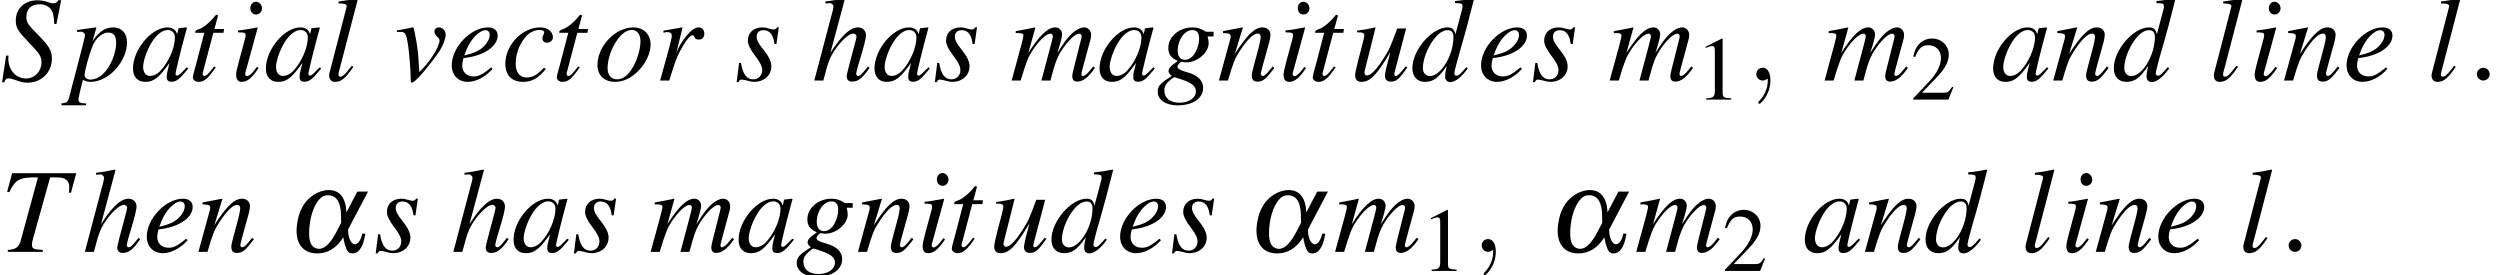<?xml version='1.0' encoding='UTF-8'?>
<!-- This file was generated by dvisvgm 2.11.1 -->
<svg version='1.1' xmlns='http://www.w3.org/2000/svg' xmlns:xlink='http://www.w3.org/1999/xlink' width='247.16pt' height='27.215pt' viewBox='111.039 80.506 247.16 27.215'>
<defs>
<path id='g1-97' d='M6.908-5.955L5.836-3.907C5.765-5.348 5.169-6.11 4.085-6.11C3.537-6.11 2.918-5.884 2.406-5.503C1.644-4.943 1.167-4.085 .977-2.906C.655-1.012 1.405 .155 2.954 .155C4.002 .155 4.859-.381 5.526-1.441C5.55-1.215 5.598-1 5.681-.703C5.884-.036 6.051 .155 6.432 .155C6.825 .155 7.134-.095 7.373-.596C7.504-.869 7.587-1.131 7.706-1.798H7.396C7.277-1.191 6.98-.75 6.682-.75C6.289-.75 5.991-1.382 5.991-2.203L7.968-5.955H6.908ZM5.312-2.87L4.907-2.096C4.288-.881 3.716-.298 3.121-.298C2.751-.298 2.43-.536 2.287-.881C2.108-1.37 2.096-2.12 2.239-2.978S2.668-4.562 3.061-5.086C3.335-5.431 3.633-5.598 4.002-5.598C4.848-5.598 5.288-4.919 5.3-3.561L5.312-2.87Z'/>
<path id='g2-58' d='M2.287-.631C2.287-.977 2.001-1.263 1.656-1.263S1.024-.977 1.024-.631S1.31 0 1.656 0S2.287-.286 2.287-.631Z'/>
<path id='g2-59' d='M2.418-.012C2.418-.798 2.12-1.263 1.656-1.263C1.263-1.263 1.024-.965 1.024-.631C1.024-.31 1.263 0 1.656 0C1.798 0 1.953-.048 2.072-.155C2.108-.179 2.12-.191 2.132-.191S2.156-.179 2.156-.012C2.156 .869 1.739 1.584 1.346 1.977C1.215 2.108 1.215 2.132 1.215 2.168C1.215 2.251 1.274 2.299 1.334 2.299C1.465 2.299 2.418 1.382 2.418-.012Z'/>
<path id='g6-49' d='M2.599-6.039L.992-5.226V-5.101C1.099-5.145 1.197-5.181 1.233-5.199C1.394-5.261 1.545-5.297 1.635-5.297C1.822-5.297 1.903-5.163 1.903-4.877V-.831C1.903-.536 1.831-.331 1.688-.25C1.554-.17 1.429-.143 1.054-.134V0H3.52V-.134C2.814-.143 2.671-.232 2.671-.661V-6.021L2.599-6.039Z'/>
<path id='g6-50' d='M4.243-1.224L4.127-1.268C3.796-.759 3.68-.679 3.278-.679H1.143L2.644-2.251C3.439-3.082 3.788-3.761 3.788-4.458C3.788-5.351 3.064-6.039 2.135-6.039C1.644-6.039 1.179-5.842 .849-5.485C.563-5.181 .429-4.895 .277-4.261L.465-4.216C.822-5.092 1.143-5.378 1.76-5.378C2.51-5.378 3.019-4.868 3.019-4.118C3.019-3.421 2.608-2.591 1.858-1.796L.268-.107V0H3.752L4.243-1.224Z'/>
<path id='g3-83' d='M5.574-5.574L6.051-7.944H5.777C5.61-7.694 5.503-7.635 5.241-7.635C5.098-7.635 4.967-7.67 4.693-7.766C4.431-7.873 4.05-7.932 3.68-7.932C2.442-7.932 1.56-7.111 1.56-5.943C1.56-5.3 1.739-4.955 2.454-4.192C2.561-4.085 2.716-3.919 2.918-3.692C3.132-3.466 3.299-3.287 3.383-3.192C3.942-2.608 4.097-2.299 4.097-1.787C4.097-.893 3.43-.202 2.561-.202C1.572-.202 .822-1.048 .822-2.18C.822-2.275 .834-2.37 .846-2.454L.607-2.477L.202 .179H.417C.5-.095 .631-.214 .869-.214C1-.214 1.179-.167 1.489-.06C2.037 .143 2.358 .214 2.728 .214C4.097 .214 5.133-.822 5.133-2.168C5.133-2.942 4.859-3.406 3.788-4.49S2.608-5.741 2.608-6.324C2.608-7.075 3.109-7.539 3.919-7.539C4.359-7.539 4.728-7.385 4.979-7.099C5.241-6.801 5.336-6.396 5.36-5.61L5.574-5.574Z'/>
<path id='g3-84' d='M7.539-7.778H1.203L.703-5.943L.917-5.896C1.548-7.182 1.93-7.385 3.752-7.361L2.037-1.072C1.846-.441 1.56-.25 .774-.191V0H4.228V-.191C4.026-.202 3.847-.226 3.776-.226C3.299-.262 3.156-.369 3.156-.727C3.156-.881 3.192-1.024 3.299-1.429L4.955-7.361H5.61C6.467-7.361 6.849-7.063 6.849-6.396C6.849-6.241 6.837-6.062 6.813-5.86L7.015-5.836L7.539-7.778Z'/>
<path id='g3-97' d='M5.526-1.31C5.348-1.131 5.276-1.072 5.193-.977C4.836-.607 4.681-.488 4.574-.488C4.478-.488 4.407-.56 4.407-.643C4.407-.881 4.907-2.918 5.467-4.967C5.503-5.086 5.515-5.11 5.538-5.217L5.455-5.253L4.728-5.169L4.693-5.133L4.562-4.562C4.466-5.002 4.121-5.253 3.609-5.253C2.037-5.253 .202-3.073 .202-1.191C.202-.357 .655 .131 1.417 .131C2.251 .131 2.763-.262 3.811-1.739C3.573-.81 3.537-.655 3.537-.369C3.537-.024 3.68 .119 4.014 .119C4.49 .119 4.788-.107 5.669-1.191L5.526-1.31ZM3.68-4.991C4.085-4.967 4.347-4.681 4.347-4.264C4.347-3.263 3.752-1.858 2.93-.977C2.644-.655 2.239-.453 1.894-.453C1.477-.453 1.203-.798 1.203-1.346C1.203-1.989 1.656-3.216 2.168-3.954C2.644-4.645 3.204-5.026 3.68-4.991Z'/>
<path id='g3-99' d='M4.169-1.263C3.514-.56 3.049-.298 2.465-.298C1.787-.298 1.382-.81 1.382-1.656C1.382-2.668 1.798-3.728 2.465-4.431C2.811-4.788 3.287-5.002 3.752-5.002C4.026-5.002 4.204-4.907 4.204-4.764C4.204-4.705 4.181-4.645 4.133-4.538C4.05-4.383 4.026-4.3 4.026-4.192C4.026-3.907 4.204-3.74 4.49-3.74C4.812-3.74 5.062-3.978 5.062-4.288C5.062-4.836 4.526-5.253 3.811-5.253C2.025-5.253 .357-3.514 .357-1.656C.357-.524 1 .131 2.108 .131C2.99 .131 3.645-.238 4.359-1.143L4.169-1.263Z'/>
<path id='g3-100' d='M5.515-1.322C4.871-.584 4.74-.476 4.538-.476C4.419-.476 4.324-.584 4.324-.715C4.324-.881 4.705-2.334 5.098-3.645C5.419-4.74 5.669-5.693 6.277-8.075L6.217-8.135C5.586-8.004 5.157-7.932 4.395-7.861V-7.658C5.05-7.635 5.133-7.599 5.133-7.349C5.133-7.194 5.122-7.122 4.955-6.515L4.431-4.562C4.335-5.062 4.121-5.253 3.657-5.253C2.108-5.253 .179-3.013 .179-1.227C.179-.381 .655 .131 1.429 .131C2.239 .131 2.763-.25 3.573-1.441C3.442-.834 3.418-.655 3.418-.381C3.418-.06 3.621 .155 3.919 .155C4.419 .155 5.038-.333 5.657-1.203L5.515-1.322ZM3.704-4.979C4.061-4.955 4.24-4.728 4.24-4.3C4.24-2.489 3.001-.441 1.906-.441C1.501-.441 1.215-.762 1.215-1.227C1.215-2.215 1.81-3.597 2.596-4.431C2.93-4.776 3.371-5.002 3.704-4.979Z'/>
<path id='g3-101' d='M4.264-1.298C3.406-.596 3.037-.405 2.525-.405C1.846-.405 1.405-.834 1.405-1.477C1.405-1.656 1.429-1.834 1.525-2.215L1.858-2.263C3.645-2.513 4.907-3.418 4.907-4.443C4.907-4.943 4.55-5.253 3.954-5.253C2.239-5.253 .369-3.287 .369-1.501C.369-.536 1.012 .131 1.941 .131C2.787 .131 3.704-.357 4.407-1.155L4.264-1.298ZM1.81-3.001C2.215-4.061 3.097-4.979 3.704-4.979C3.954-4.979 4.121-4.788 4.121-4.514C4.121-4.145 3.895-3.716 3.526-3.359C3.085-2.942 2.632-2.728 1.608-2.477L1.81-3.001Z'/>
<path id='g3-103' d='M5.622-4.824H4.895C4.859-4.824 4.8-4.848 4.705-4.919C4.383-5.133 3.99-5.253 3.537-5.253C2.215-5.253 1.143-4.335 1.143-3.216C1.143-2.596 1.405-2.239 2.084-1.93C1.382-1.453 1.167-1.215 1.167-.929C1.167-.774 1.263-.631 1.489-.465C.31 .31 .095 .548 .095 1.096C.095 1.918 .881 2.454 2.084 2.454C3.585 2.454 4.586 1.751 4.586 .715C4.586-.036 4.014-.56 2.882-.858C2.358-.989 2.049-1.179 2.049-1.358S2.323-1.846 2.477-1.846C2.501-1.846 2.525-1.846 2.561-1.834C2.656-1.81 2.823-1.798 2.93-1.798C4.014-1.798 5.133-2.763 5.133-3.692C5.133-3.883 5.098-4.121 5.026-4.359H5.622V-4.824ZM1.763-.333C1.775-.333 1.798-.322 1.822-.31C1.858-.298 1.977-.262 2.168-.202C3.43 .191 3.871 .524 3.871 1.072C3.871 1.715 3.18 2.192 2.263 2.192C1.31 2.192 .75 1.739 .75 .977C.75 .691 .822 .488 1.012 .262C1.167 .06 1.667-.333 1.763-.333ZM3.526-4.991C3.966-4.991 4.192-4.705 4.192-4.145C4.192-3.728 4.05-3.204 3.823-2.799C3.561-2.311 3.192-2.049 2.787-2.049C2.334-2.049 2.072-2.382 2.072-2.942C2.072-4.038 2.751-4.991 3.526-4.991Z'/>
<path id='g3-104' d='M5.538-1.394C4.895-.584 4.752-.453 4.562-.453C4.455-.453 4.371-.56 4.371-.667C4.371-.786 4.562-1.536 4.764-2.156C5.11-3.287 5.336-4.169 5.336-4.455C5.336-4.931 5.014-5.253 4.55-5.253C3.776-5.253 2.93-4.466 1.822-2.739L3.252-8.075L3.192-8.135C2.501-7.98 2.037-7.897 1.322-7.813V-7.635H1.632C1.644-7.635 1.656-7.635 1.667-7.647C1.834-7.718 2.12-7.516 2.12-7.349S2.061-6.884 1.953-6.539C1.941-6.527 1.906-6.36 1.834-6.098L.226 0H1.12C1.596-1.834 1.751-2.239 2.227-2.966C2.847-3.907 3.657-4.645 4.073-4.645C4.252-4.645 4.407-4.502 4.407-4.347C4.407-4.3 4.371-4.145 4.324-3.954L3.668-1.489C3.514-.905 3.43-.536 3.43-.393C3.43-.083 3.633 .107 3.954 .107C4.562 .107 4.979-.214 5.693-1.251L5.538-1.394Z'/>
<path id='g3-105' d='M2.644-1.358C2.358-.977 2.275-.881 2.156-.75C1.953-.548 1.775-.429 1.667-.429C1.572-.429 1.477-.524 1.477-.607C1.477-.727 1.513-.905 1.596-1.131C1.596-1.167 1.632-1.251 1.656-1.346V-1.37L1.667-1.394L2.716-5.229L2.68-5.253C1.477-5.026 1.239-4.991 .774-4.955V-4.764C1.405-4.752 1.525-4.717 1.525-4.478C1.525-4.383 1.489-4.192 1.417-3.954L.846-1.846C.655-1.155 .584-.786 .584-.548C.584-.107 .774 .131 1.131 .131C1.679 .131 2.12-.226 2.799-1.227L2.644-1.358ZM2.549-7.789C2.227-7.789 1.989-7.516 1.989-7.158C1.989-6.777 2.215-6.527 2.561-6.527C2.87-6.527 3.144-6.801 3.144-7.134C3.144-7.48 2.87-7.789 2.549-7.789Z'/>
<path id='g3-108' d='M2.716-1.465C2.608-1.334 2.501-1.203 2.394-1.06C2.013-.56 1.787-.381 1.572-.381C1.453-.381 1.394-.465 1.394-.596C1.394-.679 1.429-.822 1.489-1.06C1.501-1.096 1.513-1.155 1.525-1.179L3.323-8.075L3.263-8.135C2.561-7.98 2.108-7.897 1.405-7.813V-7.623C1.977-7.623 2.215-7.539 2.215-7.349C2.215-7.313 2.203-7.242 2.168-7.134L.536-.846C.5-.715 .476-.596 .476-.536C.476-.107 .679 .131 1.06 .131C1.679 .131 2.096-.214 2.87-1.358L2.716-1.465Z'/>
<path id='g3-109' d='M8.206-1.394C8.087-1.251 7.992-1.131 7.956-1.084C7.623-.655 7.373-.453 7.194-.453C7.099-.453 7.039-.524 7.039-.643C7.039-.703 7.087-.893 7.158-1.179L7.968-4.169C7.98-4.216 8.004-4.431 8.004-4.502C8.004-4.931 7.706-5.253 7.301-5.253C7.075-5.253 6.837-5.169 6.551-4.991C5.967-4.609 5.479-4.038 4.657-2.728C4.955-3.633 5.133-4.312 5.133-4.538C5.133-4.955 4.859-5.253 4.455-5.253C3.728-5.253 2.894-4.466 1.798-2.739L2.489-5.229L2.454-5.253C1.787-5.11 1.536-5.062 .548-4.883V-4.693H.846C1.155-4.693 1.31-4.609 1.31-4.431C1.31-4.3 1.036-3.216 .607-1.703C.333-.727 .298-.607 .143 0H1.036C1.608-1.894 1.787-2.334 2.192-2.954C2.859-3.966 3.573-4.633 3.978-4.633C4.133-4.633 4.216-4.526 4.216-4.335C4.216-4.228 3.835-2.787 3.085 0H3.978C4.455-1.858 4.693-2.454 5.3-3.299C5.884-4.109 6.479-4.633 6.825-4.633C6.956-4.633 7.063-4.514 7.063-4.383C7.063-4.324 7.039-4.181 6.98-3.966L6.289-1.227C6.182-.786 6.134-.56 6.134-.441C6.134-.083 6.301 .107 6.61 .107C7.17 .107 7.694-.286 8.325-1.167L8.385-1.251L8.206-1.394Z'/>
<path id='g3-110' d='M5.479-1.394L5.229-1.084C4.883-.643 4.669-.453 4.502-.453C4.407-.453 4.312-.548 4.312-.643C4.312-.727 4.312-.727 4.478-1.394L5.157-3.847C5.217-4.097 5.264-4.359 5.264-4.526C5.264-4.955 4.943-5.253 4.478-5.253C3.716-5.253 2.966-4.538 1.739-2.632L2.537-5.229L2.501-5.253C1.858-5.122 1.608-5.074 .572-4.883V-4.693C1.179-4.681 1.334-4.609 1.334-4.371C1.334-4.3 1.322-4.228 1.31-4.169L.167 0H1.06C1.62-1.882 1.727-2.144 2.251-2.954C2.966-4.05 3.573-4.645 4.014-4.645C4.192-4.645 4.3-4.514 4.3-4.3C4.3-4.157 4.228-3.764 4.133-3.394L3.609-1.429C3.454-.822 3.418-.655 3.418-.536C3.418-.083 3.585 .107 3.978 .107C4.514 .107 4.824-.143 5.646-1.239L5.479-1.394Z'/>
<path id='g3-111' d='M3.871-5.253C2.084-5.253 .322-3.406 .322-1.536C.322-.512 .989 .131 2.072 .131C2.859 .131 3.621-.226 4.312-.905C5.098-1.679 5.574-2.692 5.574-3.585C5.574-4.574 4.883-5.253 3.871-5.253ZM3.728-5.002C4.24-5.002 4.574-4.562 4.574-3.883C4.574-3.013 4.181-1.822 3.657-1.048C3.216-.417 2.763-.119 2.251-.119C1.691-.119 1.322-.548 1.322-1.203C1.322-2.084 1.667-3.132 2.251-3.978C2.716-4.645 3.216-5.002 3.728-5.002Z'/>
<path id='g3-112' d='M.667-4.812H.941C.941-4.812 .965-4.812 .977-4.824C1.131-4.895 1.441-4.669 1.441-4.49C1.441-4.383 1.012-2.692 .596-1.12C.274 .071-.012 1.203-.095 1.548C-.226 2.096-.381 2.239-.893 2.251V2.442H1.548V2.263C.989 2.263 .786 2.156 .786 1.906C.786 1.739 .989 .81 1.227-.071C1.525 .083 1.739 .131 2.013 .131C3.752 .131 5.586-1.87 5.586-3.764C5.586-4.693 5.062-5.253 4.216-5.253C3.442-5.253 2.87-4.871 2.18-3.907L2.525-5.098L2.561-5.205C2.561-5.205 2.549-5.217 2.537-5.241L2.513-5.253C2.513-5.264 2.501-5.264 2.501-5.264L2.477-5.253L.643-4.991L.667-4.812ZM3.776-4.74C4.288-4.717 4.514-4.407 4.514-3.716C4.514-2.93 4.169-1.906 3.657-1.167C3.156-.465 2.585-.095 1.965-.095C1.632-.095 1.394-.274 1.394-.536C1.394-.941 1.822-2.501 2.168-3.383C2.489-4.192 3.18-4.776 3.776-4.74Z'/>
<path id='g3-114' d='M1.441 0C2.061-2.025 2.263-2.537 2.811-3.442C3.204-4.109 3.537-4.478 3.74-4.478C3.811-4.478 3.871-4.431 3.93-4.312C4.026-4.109 4.121-4.05 4.359-4.05C4.705-4.05 4.907-4.264 4.907-4.633S4.681-5.253 4.347-5.253C4.073-5.253 3.752-5.074 3.442-4.752C2.954-4.252 2.477-3.549 2.287-3.073L2.12-2.644L2.751-5.229L2.716-5.253C1.846-5.098 1.739-5.074 .869-4.931V-4.728C1.155-4.788 1.191-4.788 1.274-4.788C1.536-4.788 1.691-4.669 1.691-4.455C1.691-4.288 1.691-4.288 1.501-3.478L.536 0H1.441Z'/>
<path id='g3-115' d='M.429-1.739L.191 .155H.381C.476-.036 .548-.095 .667-.095C.798-.095 1.012-.048 1.251 .012C1.513 .095 1.715 .131 1.906 .131C2.906 .131 3.621-.512 3.621-1.417C3.621-1.87 3.371-2.394 2.811-3.085C2.358-3.645 2.168-4.014 2.168-4.335C2.168-4.728 2.418-4.979 2.835-4.979C3.454-4.979 3.811-4.538 3.93-3.609H4.121L4.359-5.264H4.192C4.097-5.098 4.002-5.05 3.835-5.05C3.752-5.05 3.633-5.074 3.406-5.133C3.109-5.229 2.93-5.253 2.739-5.253C1.87-5.253 1.298-4.74 1.298-3.942C1.298-3.561 1.548-3.049 2.049-2.406C2.513-1.798 2.716-1.382 2.716-1.036C2.716-.5 2.358-.119 1.834-.119C1.179-.119 .81-.607 .619-1.739H.429Z'/>
<path id='g3-116' d='M3.526-5.098H2.573L2.906-6.324C2.918-6.348 2.918-6.372 2.918-6.384C2.918-6.467 2.882-6.503 2.823-6.503C2.751-6.503 2.716-6.491 2.644-6.396C2.18-5.789 1.441-5.193 1.06-5.086C.762-4.991 .679-4.919 .679-4.788C.679-4.776 .679-4.752 .691-4.717H1.572L.715-1.441C.691-1.334 .679-1.298 .643-1.191C.536-.834 .441-.417 .441-.322C.441-.06 .691 .131 1.012 .131C1.56 .131 1.953-.202 2.704-1.31L2.549-1.394C1.965-.643 1.775-.453 1.584-.453C1.477-.453 1.405-.548 1.405-.691C1.405-.703 1.405-.715 1.417-.75L2.465-4.717H3.466L3.526-5.098Z'/>
<path id='g3-117' d='M5.491-1.394C4.871-.619 4.693-.453 4.502-.453C4.419-.453 4.371-.524 4.371-.655C4.371-.727 4.371-.727 4.597-1.584L5.538-5.145H4.657C3.978-3.299 3.895-3.109 3.347-2.239C2.632-1.108 2.049-.5 1.667-.5C1.525-.5 1.417-.619 1.417-.798C1.417-.846 1.417-.869 1.429-.905L2.513-5.229L2.477-5.253C1.798-5.098 1.37-5.014 .691-4.931V-4.764C1.143-4.764 1.167-4.752 1.274-4.693C1.346-4.669 1.405-4.562 1.405-4.478C1.405-4.383 1.346-4.085 1.239-3.68L.798-1.989C.584-1.143 .5-.738 .5-.524C.5-.095 .715 .131 1.131 .131C1.977 .131 2.608-.512 3.978-2.811C3.633-1.536 3.442-.715 3.442-.465C3.442-.107 3.657 .107 4.014 .107C4.574 .107 4.848-.131 5.657-1.286L5.491-1.394Z'/>
<path id='g3-118' d='M.25-4.8C.381-4.812 .476-4.812 .607-4.812C1.072-4.812 1.191-4.609 1.358-3.514C1.477-2.692 1.62-.893 1.62-.202C1.62 .131 1.644 .214 1.727 .214C2.025 .214 3.132-1.048 4.347-2.739C4.764-3.335 5.074-4.109 5.074-4.55C5.074-4.931 4.764-5.253 4.407-5.253C4.145-5.253 3.966-5.098 3.966-4.848C3.966-4.657 4.038-4.514 4.252-4.324C4.407-4.181 4.466-4.085 4.466-3.966C4.466-3.418 3.68-2.096 2.835-1.215L2.465-.834C2.382-2.513 2.311-3.132 2.156-4.014C1.918-5.229 1.918-5.253 1.81-5.253C1.751-5.253 1.667-5.241 1.572-5.205C1.358-5.145 .703-5.026 .25-4.955V-4.8Z'/>
</defs>
<g id='page1'>
<use x='111.039' y='88.468' xlink:href='#g3-83'/>
<use x='118.008' y='88.468' xlink:href='#g3-112'/>
<use x='123.986' y='88.468' xlink:href='#g3-97'/>
<use x='129.665' y='88.468' xlink:href='#g3-116'/>
<use x='133.801' y='88.468' xlink:href='#g3-105'/>
<use x='137.124' y='88.468' xlink:href='#g3-97'/>
<use x='143.102' y='88.468' xlink:href='#g3-108'/>
<use x='150.024' y='88.468' xlink:href='#g3-118'/>
<use x='155.332' y='88.468' xlink:href='#g3-101'/>
<use x='160.64' y='88.468' xlink:href='#g3-99'/>
<use x='165.649' y='88.468' xlink:href='#g3-116'/>
<use x='169.785' y='88.468' xlink:href='#g3-111'/>
<use x='175.763' y='88.468' xlink:href='#g3-114'/>
<use x='183.677' y='88.468' xlink:href='#g3-115'/>
<use x='191.316' y='88.468' xlink:href='#g3-104'/>
<use x='197.294' y='88.468' xlink:href='#g3-97'/>
<use x='203.271' y='88.468' xlink:href='#g3-115'/>
<use x='210.911' y='88.468' xlink:href='#g3-109'/>
<use x='219.542' y='88.468' xlink:href='#g3-97'/>
<use x='225.4' y='88.468' xlink:href='#g3-103'/>
<use x='231.378' y='88.468' xlink:href='#g3-110'/>
<use x='237.355' y='88.468' xlink:href='#g3-105'/>
<use x='240.38' y='88.468' xlink:href='#g3-116'/>
<use x='244.516' y='88.468' xlink:href='#g3-117'/>
<use x='250.494' y='88.468' xlink:href='#g3-100'/>
<use x='257.093' y='88.468' xlink:href='#g3-101'/>
<use x='262.401' y='88.468' xlink:href='#g3-115'/>
<use x='270.04' y='88.468' xlink:href='#g3-109'/>
<use x='278.672' y='90.354' xlink:href='#g6-49'/>
<use x='283.653' y='88.468' xlink:href='#g2-59'/>
<use x='291.282' y='88.468' xlink:href='#g3-109'/>
<use x='299.913' y='90.354' xlink:href='#g6-50'/>
<use x='307.884' y='88.468' xlink:href='#g3-97'/>
<use x='313.861' y='88.468' xlink:href='#g3-110'/>
<use x='319.839' y='88.468' xlink:href='#g3-100'/>
<use x='329.427' y='88.468' xlink:href='#g3-108'/>
<use x='333.36' y='88.468' xlink:href='#g3-105'/>
<use x='336.683' y='88.468' xlink:href='#g3-110'/>
<use x='342.661' y='88.468' xlink:href='#g3-101'/>
<use x='350.957' y='88.468' xlink:href='#g3-108'/>
<use x='354.89' y='88.468' xlink:href='#g2-58'/>
<use x='111.039' y='105.405' xlink:href='#g3-84'/>
<use x='119.204' y='105.405' xlink:href='#g3-104'/>
<use x='125.181' y='105.405' xlink:href='#g3-101'/>
<use x='130.489' y='105.405' xlink:href='#g3-110'/>
<use x='139.456' y='105.405' xlink:href='#g1-97'/>
<use x='147.992' y='105.405' xlink:href='#g3-115'/>
<use x='155.631' y='105.405' xlink:href='#g3-104'/>
<use x='161.608' y='105.405' xlink:href='#g3-97'/>
<use x='167.586' y='105.405' xlink:href='#g3-115'/>
<use x='175.225' y='105.405' xlink:href='#g3-109'/>
<use x='183.857' y='105.405' xlink:href='#g3-97'/>
<use x='189.715' y='105.405' xlink:href='#g3-103'/>
<use x='195.693' y='105.405' xlink:href='#g3-110'/>
<use x='201.67' y='105.405' xlink:href='#g3-105'/>
<use x='204.695' y='105.405' xlink:href='#g3-116'/>
<use x='208.831' y='105.405' xlink:href='#g3-117'/>
<use x='214.809' y='105.405' xlink:href='#g3-100'/>
<use x='221.408' y='105.405' xlink:href='#g3-101'/>
<use x='226.716' y='105.405' xlink:href='#g3-115'/>
<use x='234.355' y='105.405' xlink:href='#g1-97'/>
<use x='242.891' y='105.405' xlink:href='#g3-109'/>
<use x='251.522' y='107.291' xlink:href='#g6-49'/>
<use x='256.504' y='105.405' xlink:href='#g2-59'/>
<use x='264.132' y='105.405' xlink:href='#g1-97'/>
<use x='272.668' y='105.405' xlink:href='#g3-109'/>
<use x='281.3' y='107.291' xlink:href='#g6-50'/>
<use x='289.27' y='105.405' xlink:href='#g3-97'/>
<use x='295.247' y='105.405' xlink:href='#g3-110'/>
<use x='301.225' y='105.405' xlink:href='#g3-100'/>
<use x='310.813' y='105.405' xlink:href='#g3-108'/>
<use x='314.746' y='105.405' xlink:href='#g3-105'/>
<use x='318.069' y='105.405' xlink:href='#g3-110'/>
<use x='324.047' y='105.405' xlink:href='#g3-101'/>
<use x='332.344' y='105.405' xlink:href='#g3-108'/>
<use x='336.277' y='105.405' xlink:href='#g2-58'/>
</g>
</svg>